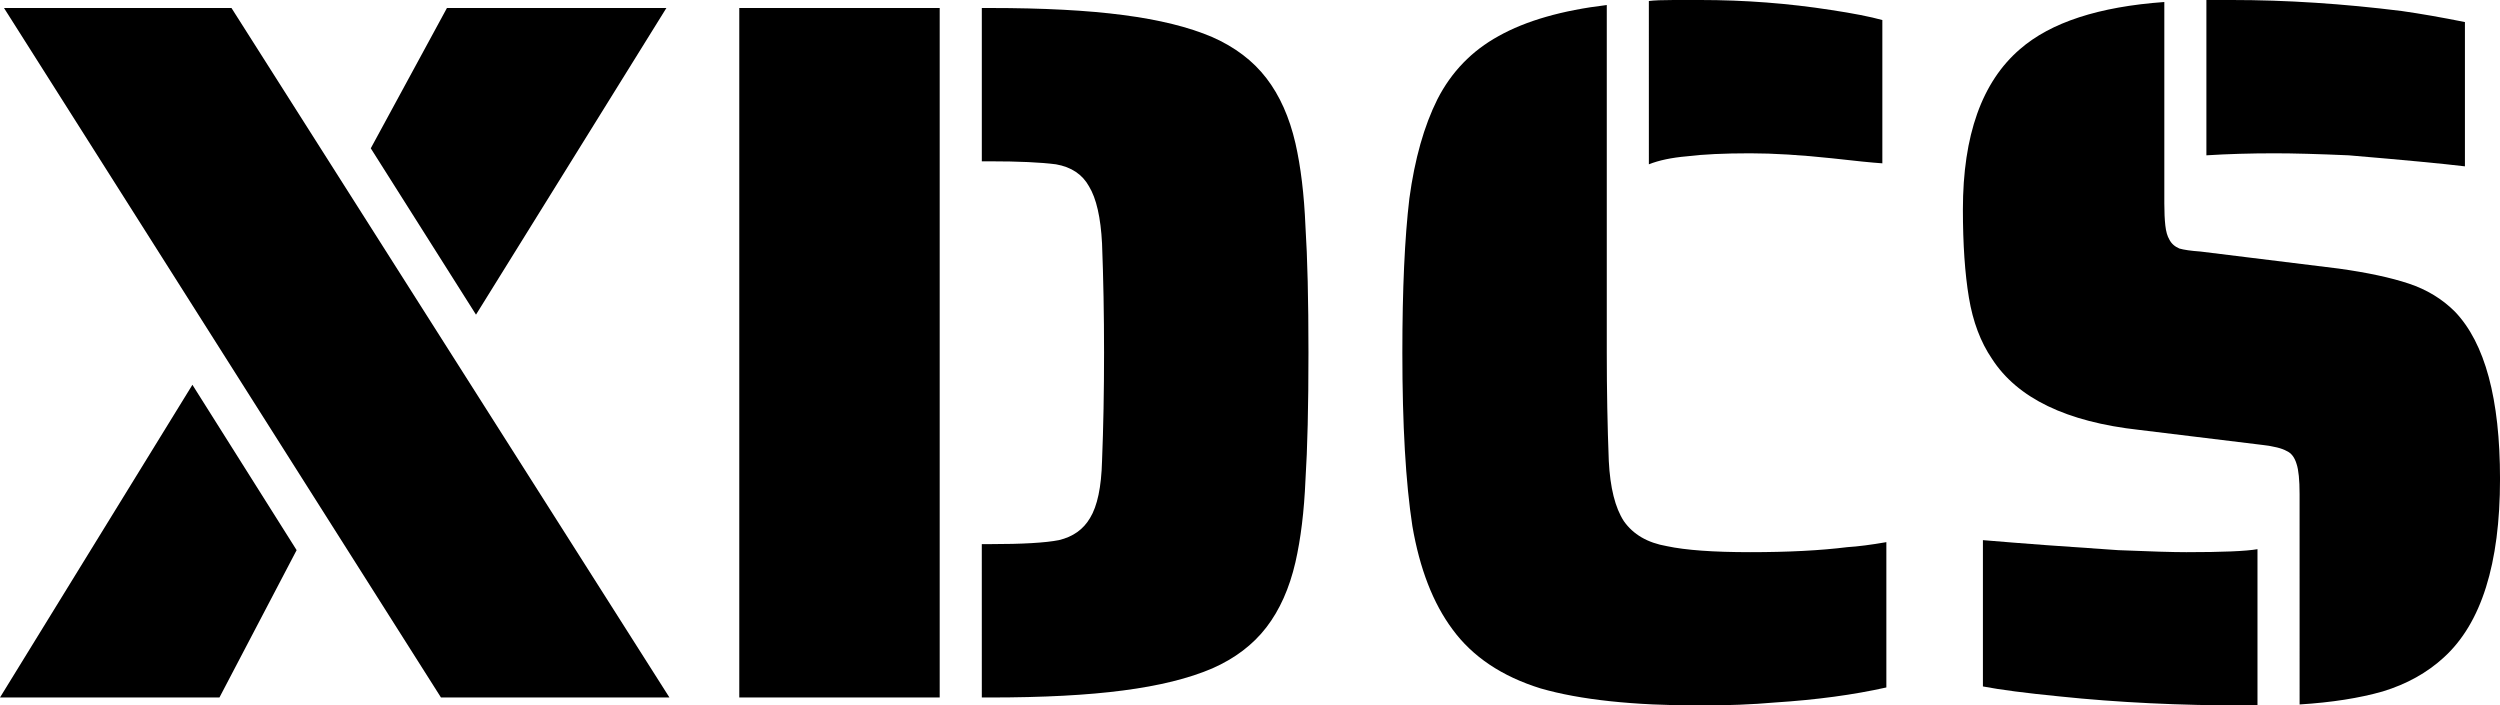 <?xml version="1.0" encoding="UTF-8" standalone="no"?>
<!-- Created with Inkscape (http://www.inkscape.org/) -->

<svg
   xmlns:dc="http://purl.org/dc/elements/1.1/"
   xmlns:cc="http://creativecommons.org/ns#"
   xmlns:rdf="http://www.w3.org/1999/02/22-rdf-syntax-ns#"
   xmlns:svg="http://www.w3.org/2000/svg"
   xmlns="http://www.w3.org/2000/svg"
   xmlns:sodipodi="http://sodipodi.sourceforge.net/DTD/sodipodi-0.dtd"
   xmlns:inkscape="http://www.inkscape.org/namespaces/inkscape"
   width="126.735mm"
   height="35.763mm"
   viewBox="0 0 126.735 35.763"
   version="1.1"
   id="svg8"
   inkscape:version="0.92.4 (unknown)"
   sodipodi:docname="logo.svg">
  <defs
     id="defs2" />
  <sodipodi:namedview
     id="base"
     pagecolor="#ffffff"
     bordercolor="#666666"
     borderopacity="1.0"
     inkscape:pageopacity="0.0"
     inkscape:pageshadow="2"
     inkscape:zoom="1.4"
     inkscape:cx="76.012243"
     inkscape:cy="-18.340446"
     inkscape:document-units="mm"
     inkscape:current-layer="layer1"
     showgrid="false"
     inkscape:window-width="2560"
     inkscape:window-height="1385"
     inkscape:window-x="0"
     inkscape:window-y="27"
     inkscape:window-maximized="1" />
  <g
     inkscape:label="Layer 1"
     inkscape:groupmode="layer"
     id="layer1"
     transform="translate(-36.603,-29.386)">
    <g
       aria-label="XDCS"
       style="font-style:normal;font-weight:normal;font-size:10.583px;line-height:1.25;font-family:sans-serif;letter-spacing:0px;word-spacing:0px;fill:#000000;fill-opacity:1;stroke:none;stroke-width:0.265"
       id="text817">
      <path
         d="m 36.806,29.792 h 11.532 l 22.2,34.95 h -11.582 z m 18.593,7.112 3.861,-7.112 h 11.125 l -9.652,15.545 z m -9.042,11.989 5.283,8.382 -3.912,7.468 h -11.125 z"
         style="font-style:normal;font-variant:normal;font-weight:normal;font-stretch:normal;font-size:50.8px;font-family:'Saira Stencil One';-inkscape-font-specification:'Saira Stencil One, Normal';font-variant-ligatures:normal;font-variant-caps:normal;font-variant-numeric:normal;font-feature-settings:normal;text-align:start;writing-mode:lr-tb;text-anchor:start;stroke-width:0.265"
         id="path814" />
      <path
         d="m 74.08,29.792 h 10.16 v 34.95 h -10.16 z m 12.294,27.178 h 0.406 q 2.489,0 3.505,-0.203 1.067,-0.254 1.575,-1.118 0.559,-0.914 0.61,-2.896 0.102,-2.54 0.102,-5.486 0,-2.896 -0.102,-5.537 -0.102,-1.981 -0.66,-2.896 -0.508,-0.914 -1.676,-1.118 -1.168,-0.152 -3.353,-0.152 h -0.406 v -7.772 h 0.406 q 4.064,0 6.756,0.356 2.743,0.356 4.521,1.118 1.727,0.762 2.743,2.083 1.016,1.321 1.473,3.302 0.406,1.778 0.508,4.216 0.152,2.388 0.152,6.401 0,4.064 -0.152,6.452 -0.102,2.388 -0.508,4.166 -0.457,1.981 -1.473,3.302 -1.016,1.321 -2.743,2.083 -1.778,0.762 -4.521,1.118 -2.692,0.356 -6.756,0.356 h -0.406 z"
         style="font-style:normal;font-variant:normal;font-weight:normal;font-stretch:normal;font-size:50.8px;font-family:'Saira Stencil One';-inkscape-font-specification:'Saira Stencil One, Normal';font-variant-ligatures:normal;font-variant-caps:normal;font-variant-numeric:normal;font-feature-settings:normal;text-align:start;writing-mode:lr-tb;text-anchor:start;stroke-width:0.265"
         id="path816" />
      <path
         d="m 120.19,29.437 q 0.406,-0.051 1.27,-0.051 h 1.321 q 3.404,0 6.655,0.508 1.676,0.254 2.591,0.508 v 7.264 q -0.762,-0.051 -2.54,-0.254 -2.388,-0.254 -4.166,-0.254 -1.981,0 -3.2,0.152 -1.168,0.102 -1.93,0.406 z m 2.591,35.712 q -5.08,0 -8.077,-0.864 -2.946,-0.914 -4.47,-2.997 -1.473,-1.981 -2.032,-5.232 -0.508,-3.302 -0.508,-8.788 0,-4.826 0.356,-7.823 0.406,-2.997 1.422,-5.029 1.067,-2.083 3.099,-3.2 2.083,-1.168 5.486,-1.575 v 17.628 q 0,2.845 0.102,5.486 0.102,2.032 0.762,3.048 0.711,1.016 2.184,1.27 1.422,0.305 4.216,0.305 2.896,0 4.928,-0.254 0.813,-0.051 1.981,-0.254 v 7.366 q -2.489,0.559 -5.639,0.762 -1.727,0.152 -3.81,0.152 z"
         style="font-style:normal;font-variant:normal;font-weight:normal;font-stretch:normal;font-size:50.8px;font-family:'Saira Stencil One';-inkscape-font-specification:'Saira Stencil One, Normal';font-variant-ligatures:normal;font-variant-caps:normal;font-variant-numeric:normal;font-feature-settings:normal;text-align:start;writing-mode:lr-tb;text-anchor:start;stroke-width:0.265"
         id="path818" />
      <path
         d="m 161.56,37.819 q -1.676,-0.203 -5.893,-0.559 -2.337,-0.102 -3.759,-0.102 -1.829,0 -3.454,0.102 v -7.874 h 1.27 q 4.166,0 8.636,0.559 1.422,0.203 3.2,0.559 z m -8.382,16.612 q 0,-1.067 -0.152,-1.524 -0.152,-0.508 -0.508,-0.66 -0.356,-0.203 -1.219,-0.305 l -6.248,-0.762 q -5.537,-0.61 -7.468,-3.607 -0.864,-1.27 -1.168,-3.099 -0.305,-1.829 -0.305,-4.47 0,-5.639 2.896,-8.128 2.337,-2.032 7.315,-2.388 v 10.211 q 0,0.66 0.051,1.118 0.051,0.457 0.203,0.711 0.152,0.305 0.508,0.457 0.356,0.102 1.067,0.152 l 7.01,0.864 q 2.184,0.305 3.556,0.762 1.372,0.457 2.337,1.422 2.286,2.388 2.286,8.484 0,6.452 -2.845,9.042 -1.27,1.168 -3.099,1.727 -1.778,0.508 -4.216,0.66 z m -2.692,10.719 q -5.08,0 -9.449,-0.457 -2.591,-0.254 -3.912,-0.508 v -7.417 q 2.997,0.254 6.858,0.508 2.438,0.102 3.454,0.102 2.743,0 3.607,-0.152 v 7.925 z"
         style="font-style:normal;font-variant:normal;font-weight:normal;font-stretch:normal;font-size:50.8px;font-family:'Saira Stencil One';-inkscape-font-specification:'Saira Stencil One, Normal';font-variant-ligatures:normal;font-variant-caps:normal;font-variant-numeric:normal;font-feature-settings:normal;text-align:start;writing-mode:lr-tb;text-anchor:start;stroke-width:0.265"
         id="path820" />
    </g>
  </g>
</svg>

